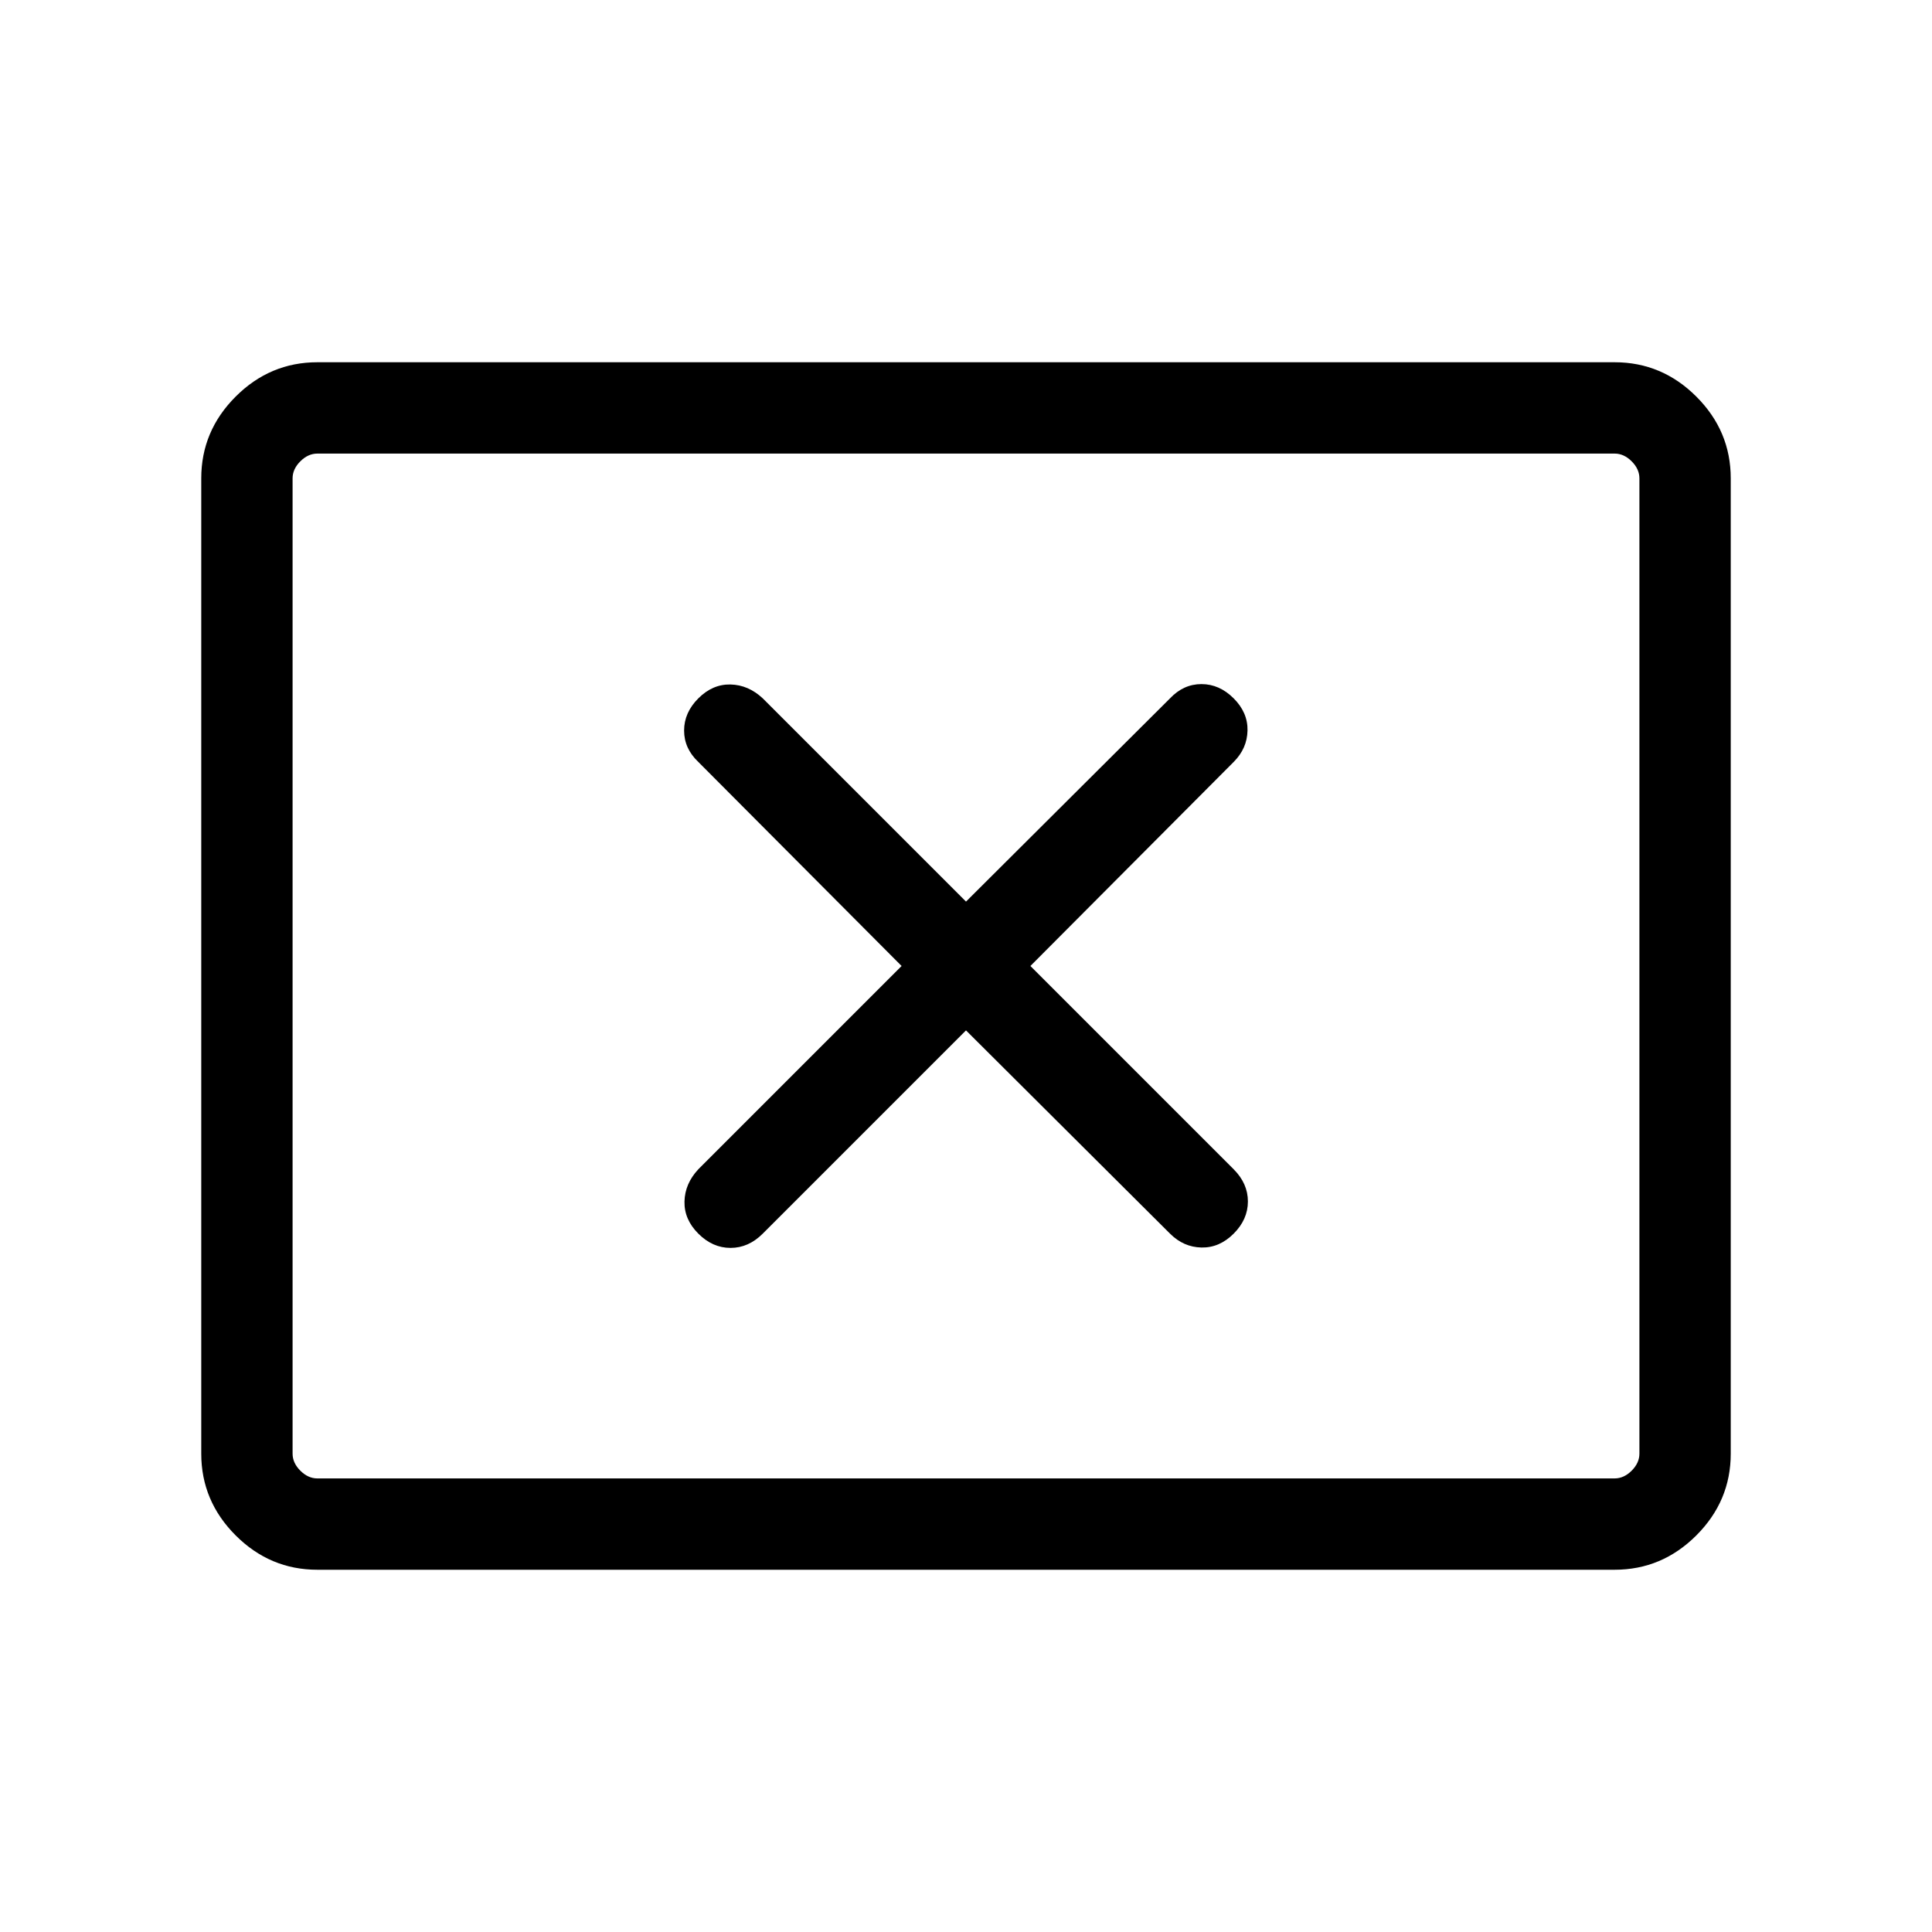 <svg xmlns="http://www.w3.org/2000/svg" height="48" viewBox="0 -960 960 960" width="48"><path d="m448.001-480-101 101q-6.692 7.154-6.885 16.038-.192 8.884 6.885 15.961T363-339.924q8.923 0 16-7.077l101-101 101.385 101q6.692 6.692 15.615 6.885 8.922.192 15.999-6.885T620.076-363q0-8.923-7.077-16l-101-101 101-101.385q6.692-6.692 6.885-15.615.192-8.922-6.885-15.999T597-620.076q-8.923 0-15.615 7.077L480-511.999l-101-101q-7.154-6.692-16.038-6.885-8.884-.192-15.961 6.885T339.924-597q0 8.923 7.077 15.615l101 101.385ZM157.694-180.001q-23.529 0-40.611-17.082-17.082-17.082-17.082-40.611v-484.612q0-23.529 17.082-40.611 17.082-17.082 40.611-17.082h644.612q23.529 0 40.611 17.082 17.082 17.082 17.082 40.611v484.612q0 23.529-17.082 40.611-17.082 17.082-40.611 17.082H157.694Zm0-45.384h644.612q4.616 0 8.463-3.846 3.846-3.847 3.846-8.463v-484.612q0-4.616-3.846-8.463-3.847-3.846-8.463-3.846H157.694q-4.616 0-8.463 3.846-3.846 3.847-3.846 8.463v484.612q0 4.616 3.846 8.463 3.847 3.846 8.463 3.846Zm-12.309 0V-734.615-225.385Z"/></svg>